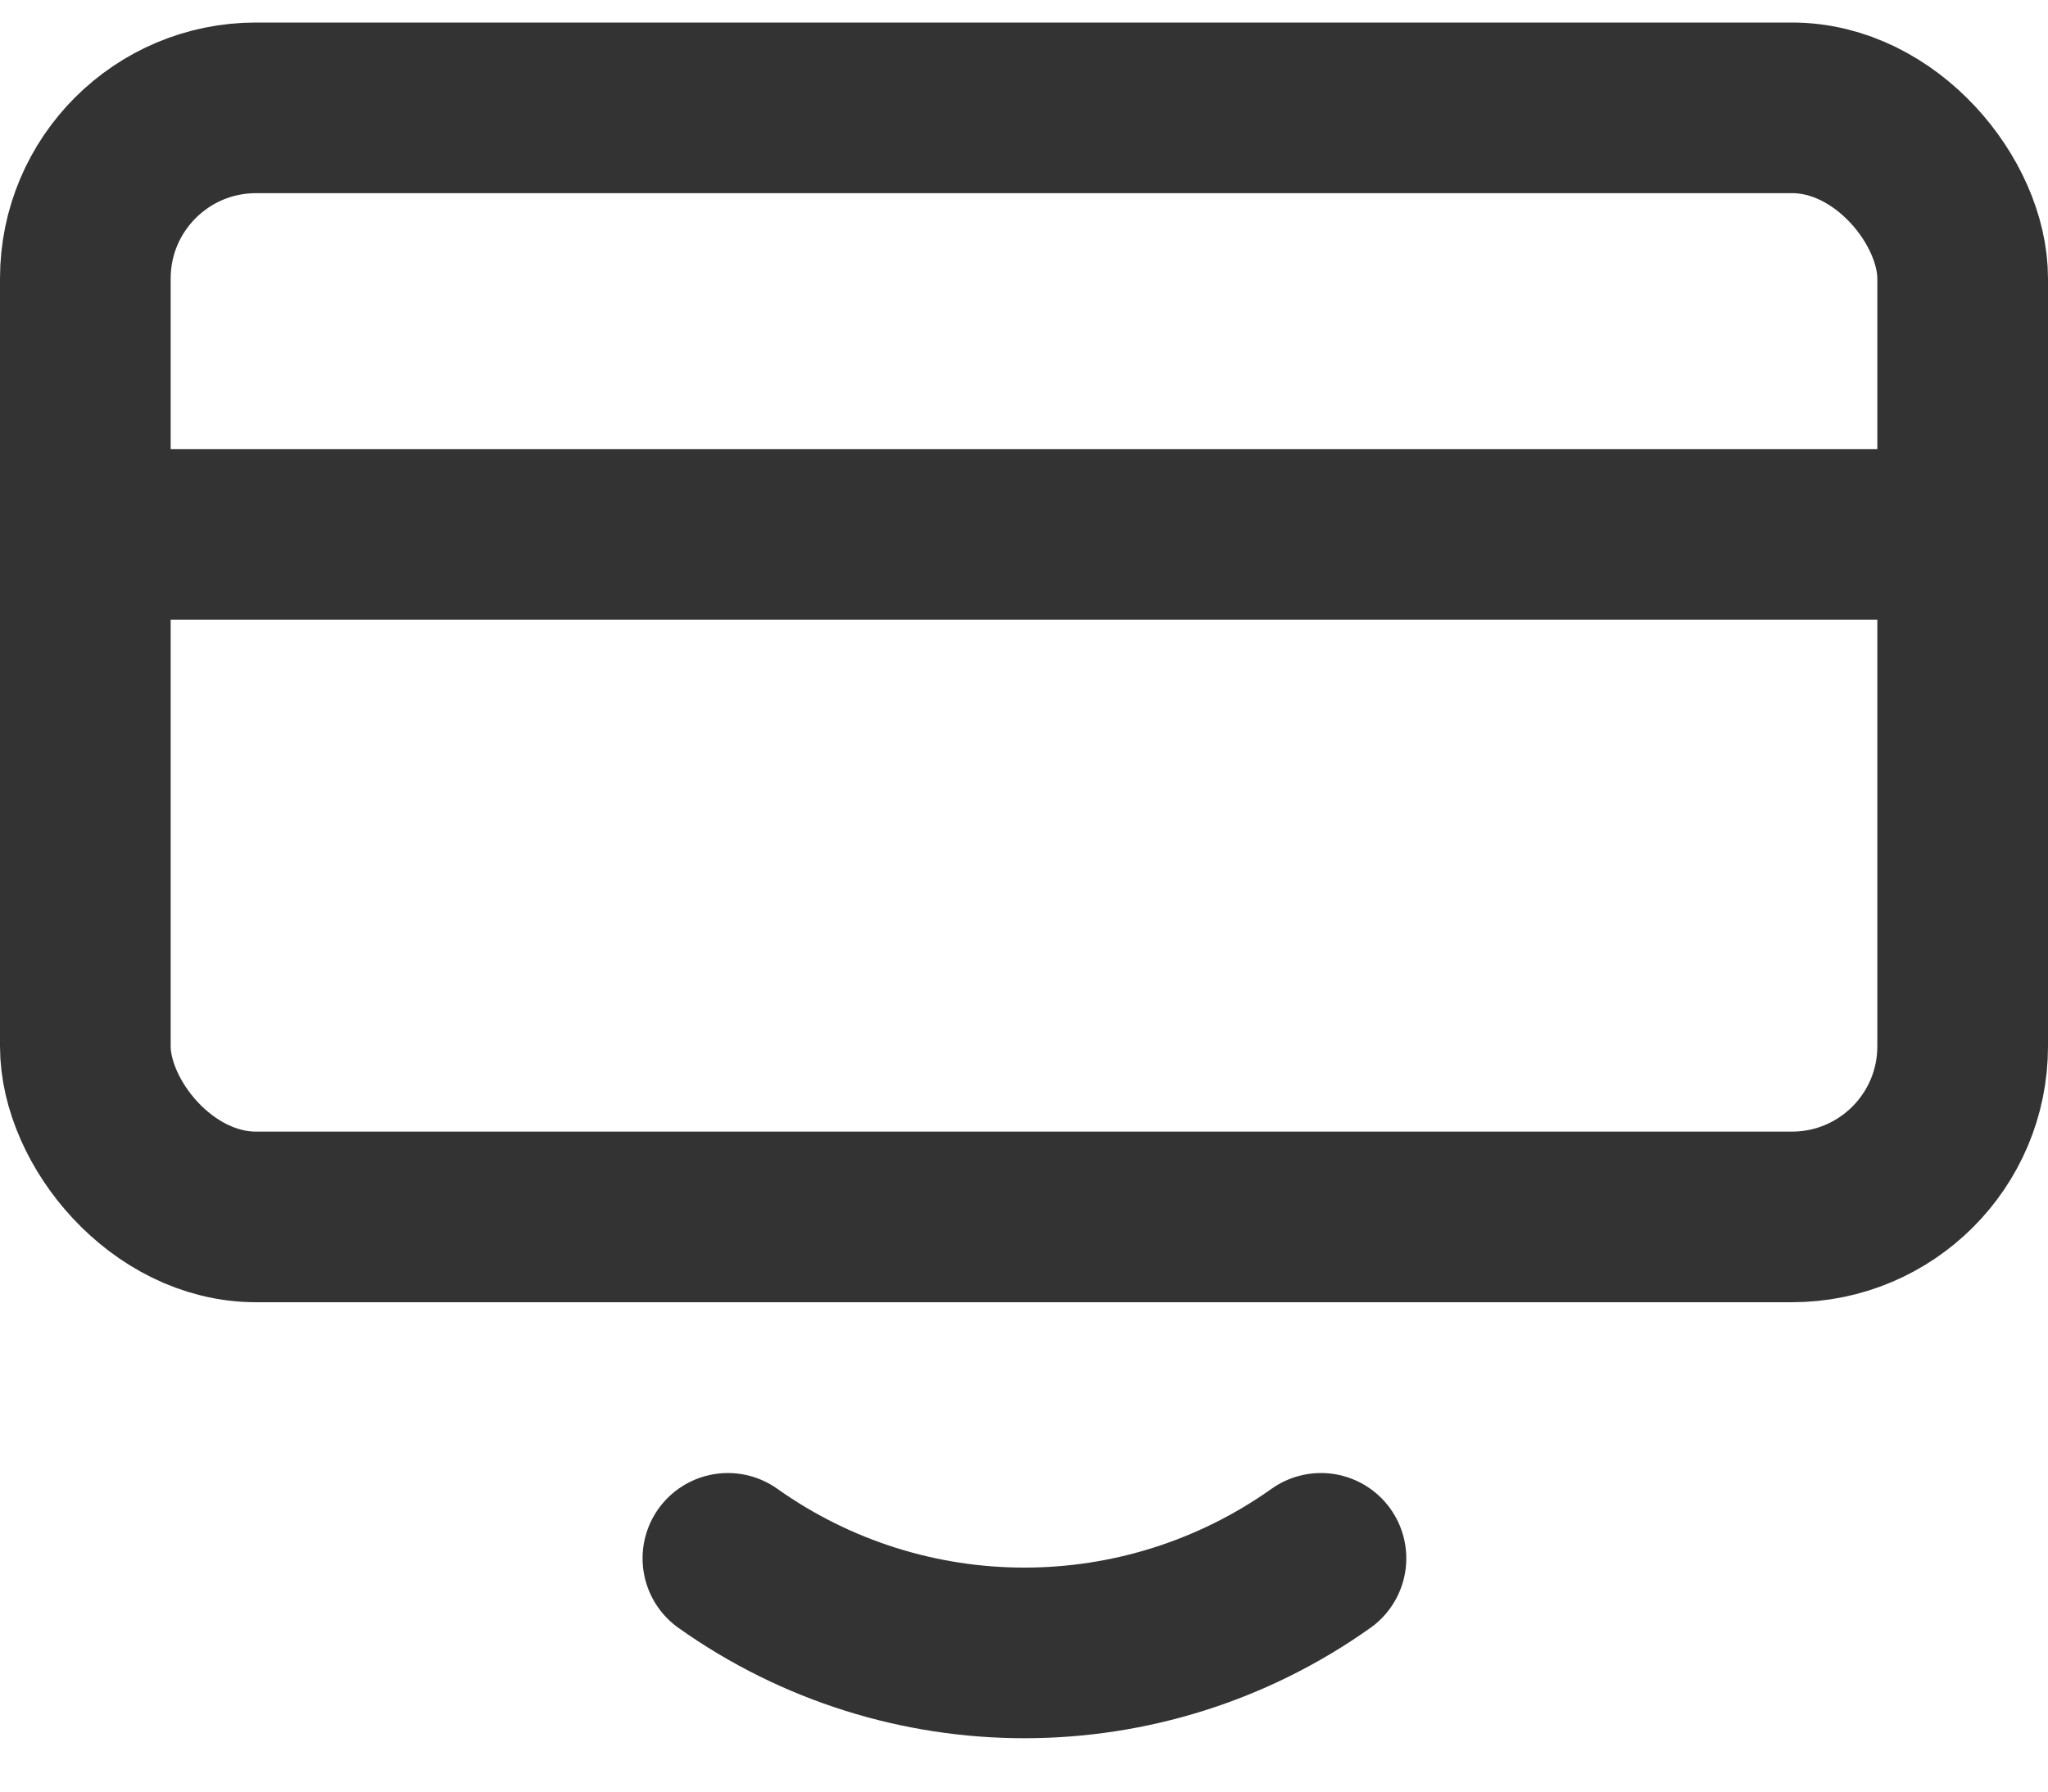 <svg width="24" height="21" viewBox="0 0 24 21" fill="none" xmlns="http://www.w3.org/2000/svg">
<rect x="1" y="1.264" width="22" height="13" rx="2" stroke="#333333" stroke-width="2" stroke-linecap="round" stroke-linejoin="round"/>
<path d="M15.48 18.266C13.399 19.744 10.611 19.744 8.53 18.266" stroke="#333333" stroke-width="2" stroke-linecap="round" stroke-linejoin="round"/>
<path d="M1 6.264H23" stroke="#333333" stroke-width="2" stroke-linecap="round" stroke-linejoin="round"/>
</svg>
